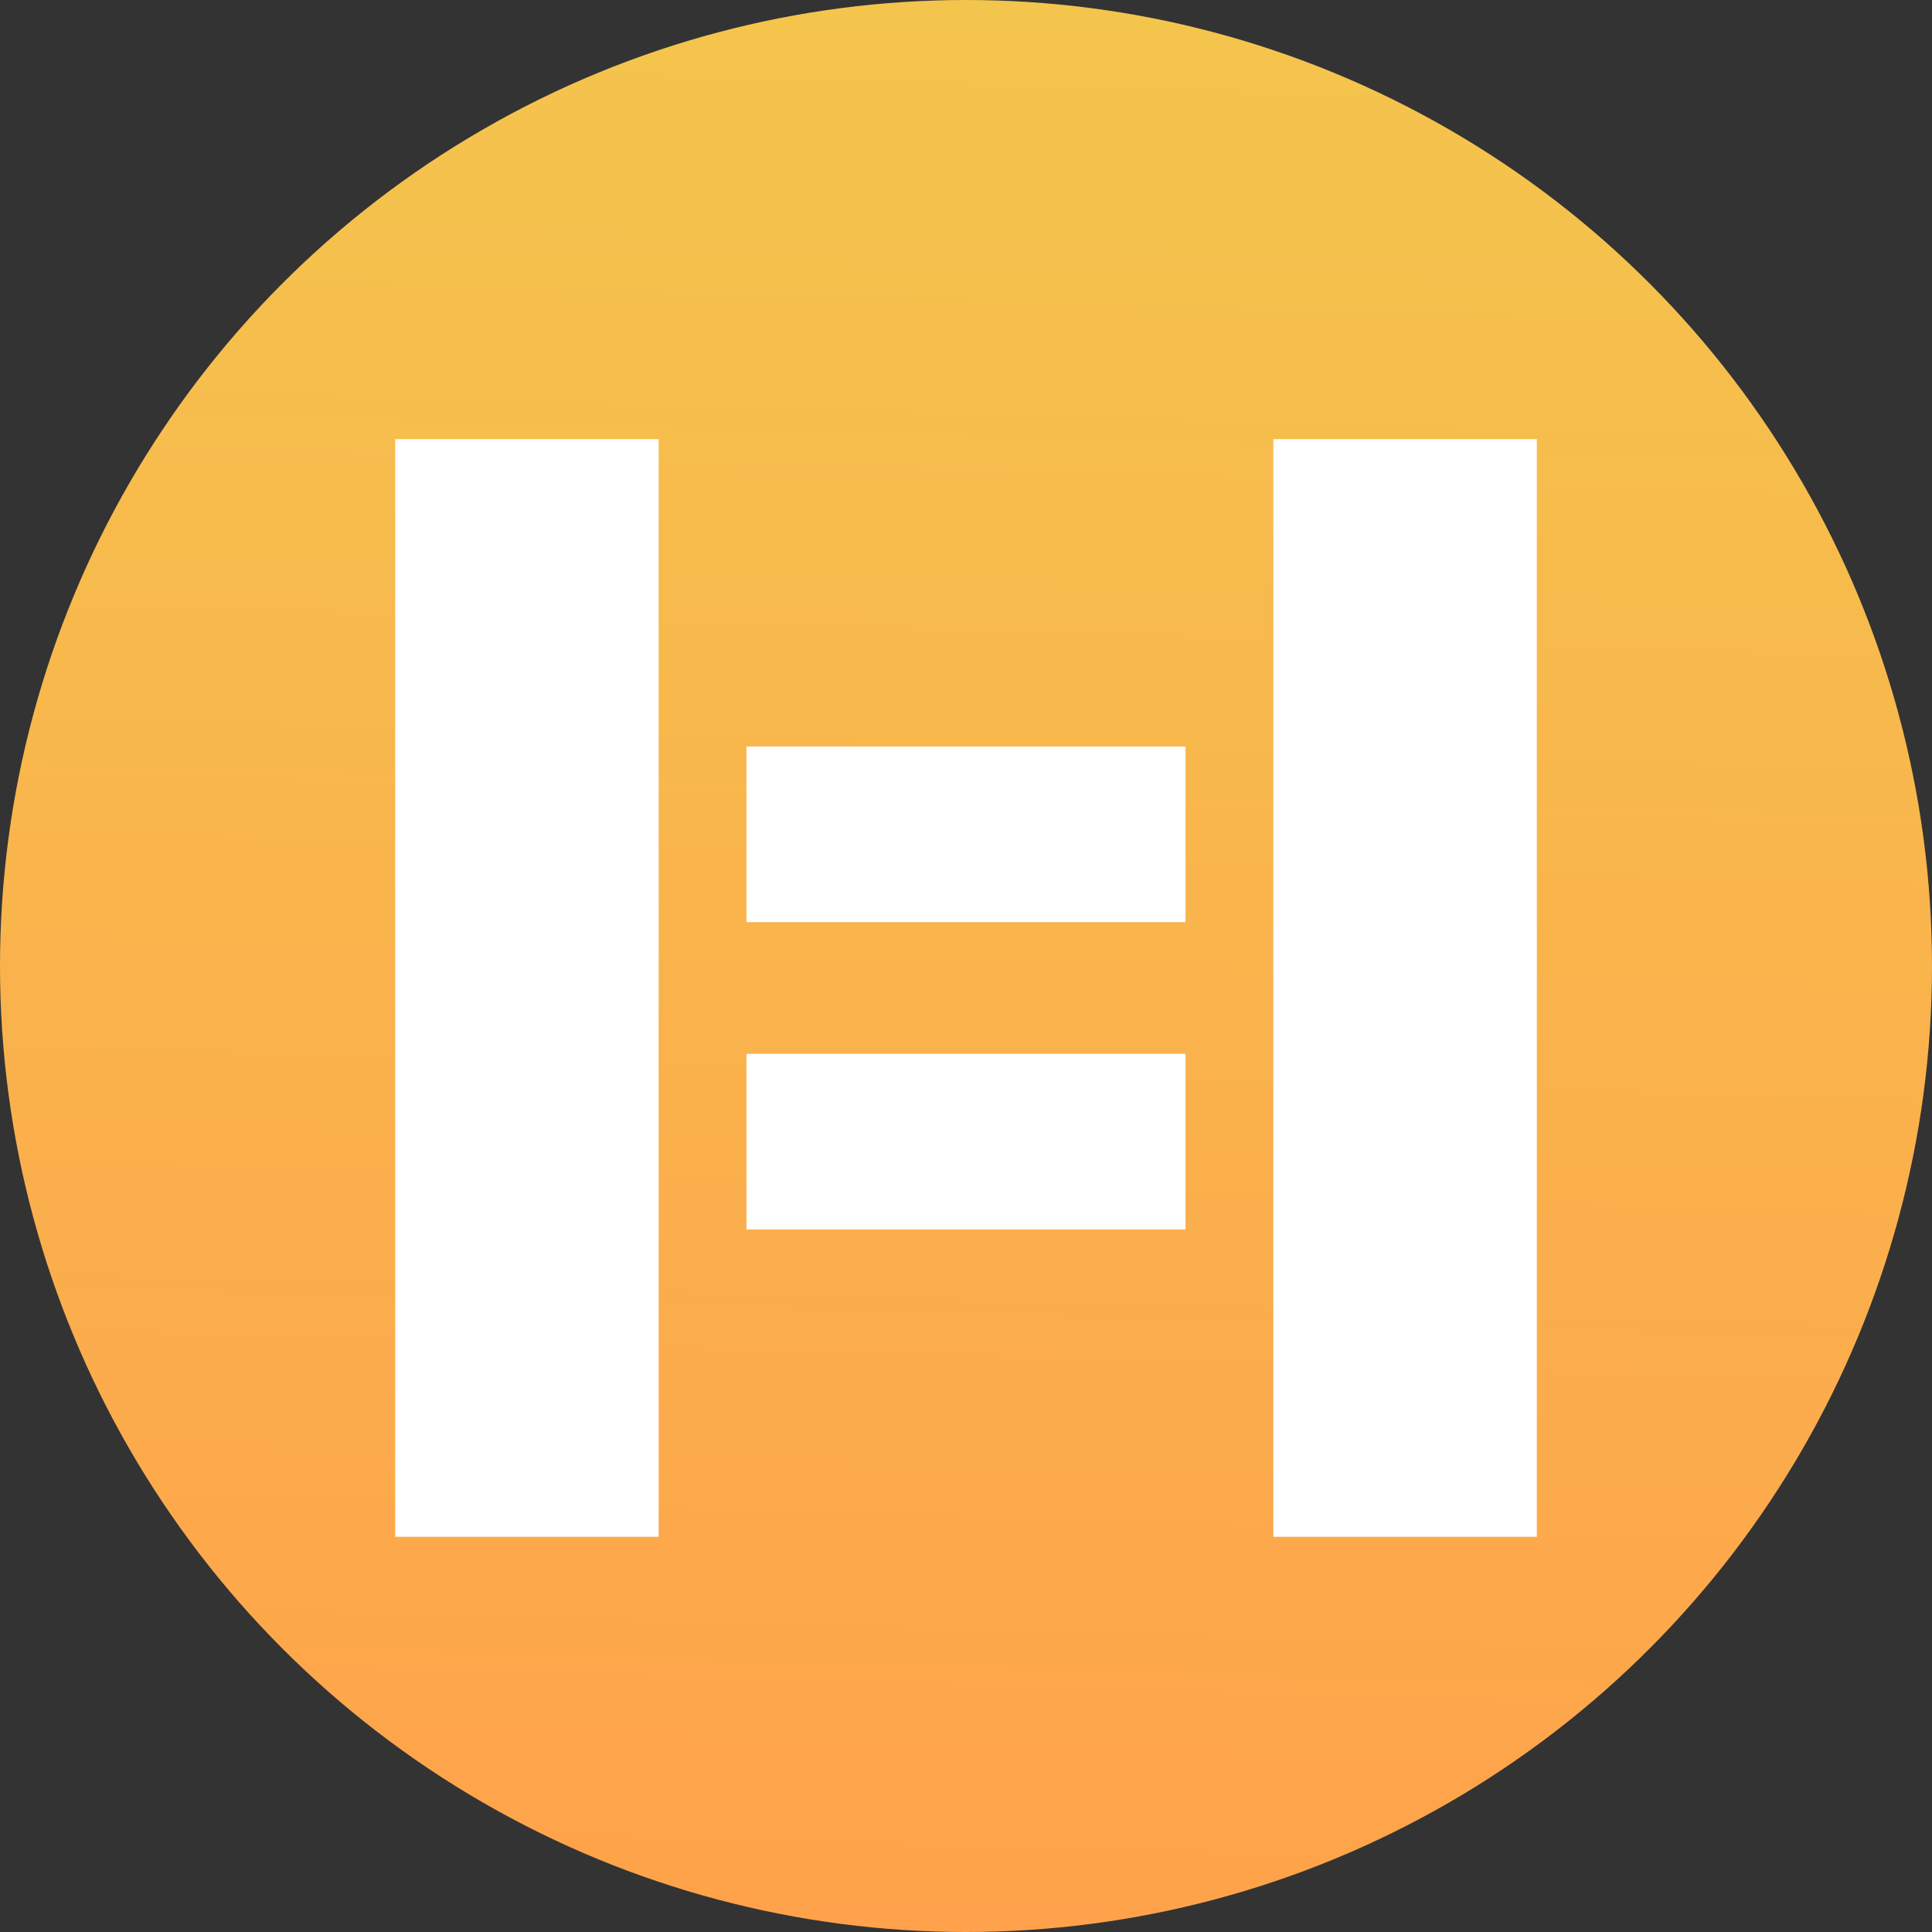 <svg width="24" height="24" viewBox="0 0 24 24" fill="none" xmlns="http://www.w3.org/2000/svg">
<rect x="0" y="0" width="24" height="24" fill="#333333" stroke="none"/>
<circle cx="12" cy="12" r="12" fill="url(#paint0_linear_3058_6742)"/>
<path d="M19.091 5.455H15.818V19.091H19.091V5.455Z" fill="white"/>
<path d="M8.182 5.455H4.909V19.091H8.182V5.455Z" fill="white"/>
<path d="M14.727 13.091H9.273V15.273H14.727V13.091Z" fill="white"/>
<path d="M14.727 9.273H9.273V11.455H14.727V9.273Z" fill="white"/>
<defs>
<linearGradient id="paint0_linear_3058_6742" x1="12.085" y1="24" x2="12.766" y2="-2.15908e-07" gradientUnits="userSpaceOnUse">
<stop stop-color="#FFA24B"/>
<stop offset="1" stop-color="#F4C54D"/>
</linearGradient>
</defs>
</svg>

